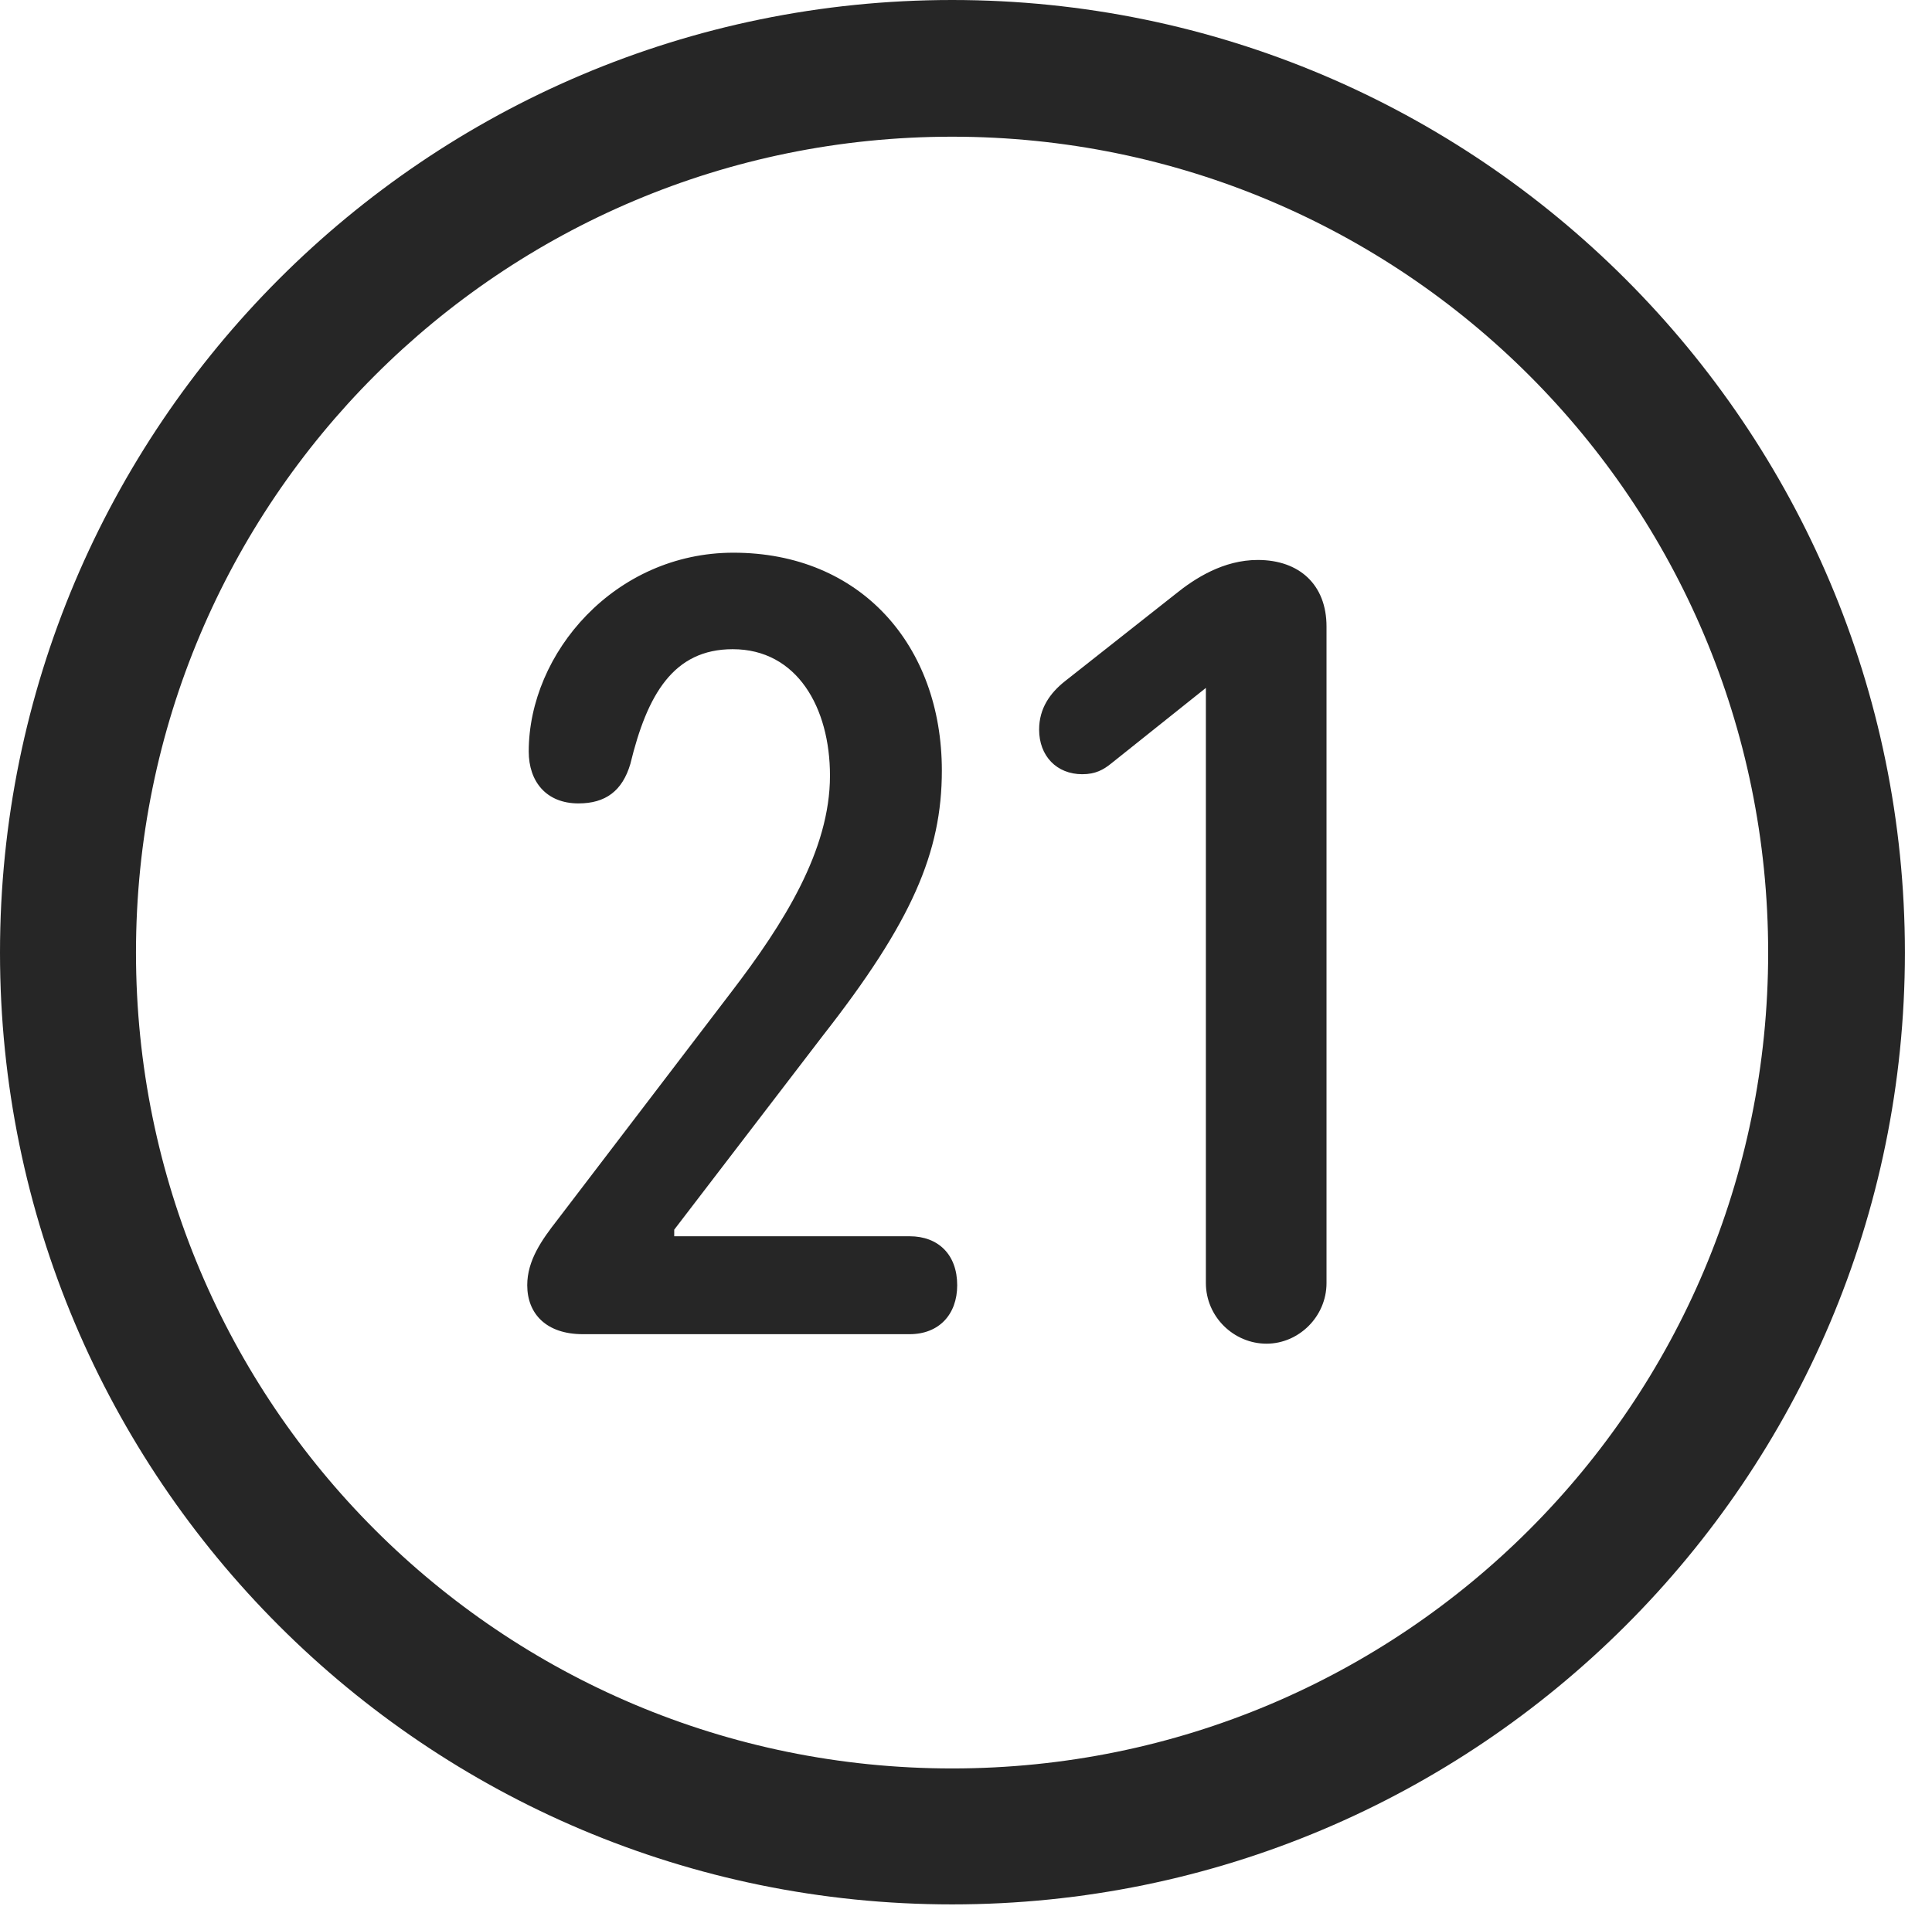 <?xml version="1.0" encoding="UTF-8"?>
<!--Generator: Apple Native CoreSVG 326-->
<!DOCTYPE svg
PUBLIC "-//W3C//DTD SVG 1.1//EN"
       "http://www.w3.org/Graphics/SVG/1.1/DTD/svg11.dtd">
<svg version="1.1" xmlns="http://www.w3.org/2000/svg" xmlns:xlink="http://www.w3.org/1999/xlink" viewBox="0 0 25.801 25.459">
 <g>
  <rect height="25.459" opacity="0" width="25.801" x="0" y="0"/>
  <path d="M12.715 25.439C19.736 25.439 25.439 19.746 25.439 12.725C25.439 5.703 19.736 0 12.715 0C5.693 0 0 5.703 0 12.725C0 19.746 5.693 25.439 12.715 25.439ZM12.715 23.623C6.689 23.623 1.816 18.75 1.816 12.725C1.816 6.699 6.689 1.826 12.715 1.826C18.74 1.826 23.613 6.699 23.613 12.725C23.613 18.75 18.74 23.623 12.715 23.623Z" fill="black" fill-opacity="0.85"/>
  <path d="M7.783 17.822L12.148 17.822C12.539 17.822 12.783 17.559 12.783 17.168C12.783 16.758 12.529 16.514 12.148 16.514L9.004 16.514L9.004 16.426L10.986 13.838C12.178 12.315 12.578 11.387 12.578 10.293C12.578 8.623 11.494 7.383 9.795 7.383C8.213 7.383 7.061 8.721 7.061 10.039C7.061 10.44 7.295 10.732 7.725 10.732C8.086 10.732 8.311 10.566 8.418 10.205C8.643 9.277 8.994 8.672 9.785 8.672C10.645 8.672 11.084 9.453 11.084 10.361C11.084 11.357 10.469 12.334 9.766 13.252L7.441 16.299C7.236 16.562 7.041 16.836 7.041 17.168C7.041 17.549 7.295 17.822 7.783 17.822ZM16.914 17.949C17.344 17.949 17.715 17.588 17.715 17.139L17.715 8.369C17.715 7.812 17.354 7.48 16.797 7.48C16.338 7.48 15.957 7.725 15.693 7.939L14.219 9.102C14.023 9.258 13.877 9.463 13.877 9.746C13.877 10.098 14.111 10.342 14.453 10.342C14.629 10.342 14.736 10.283 14.844 10.195L16.104 9.189L16.104 17.139C16.104 17.588 16.475 17.949 16.914 17.949Z" fill="black" fill-opacity="0.85"/>
 </g>
</svg>
